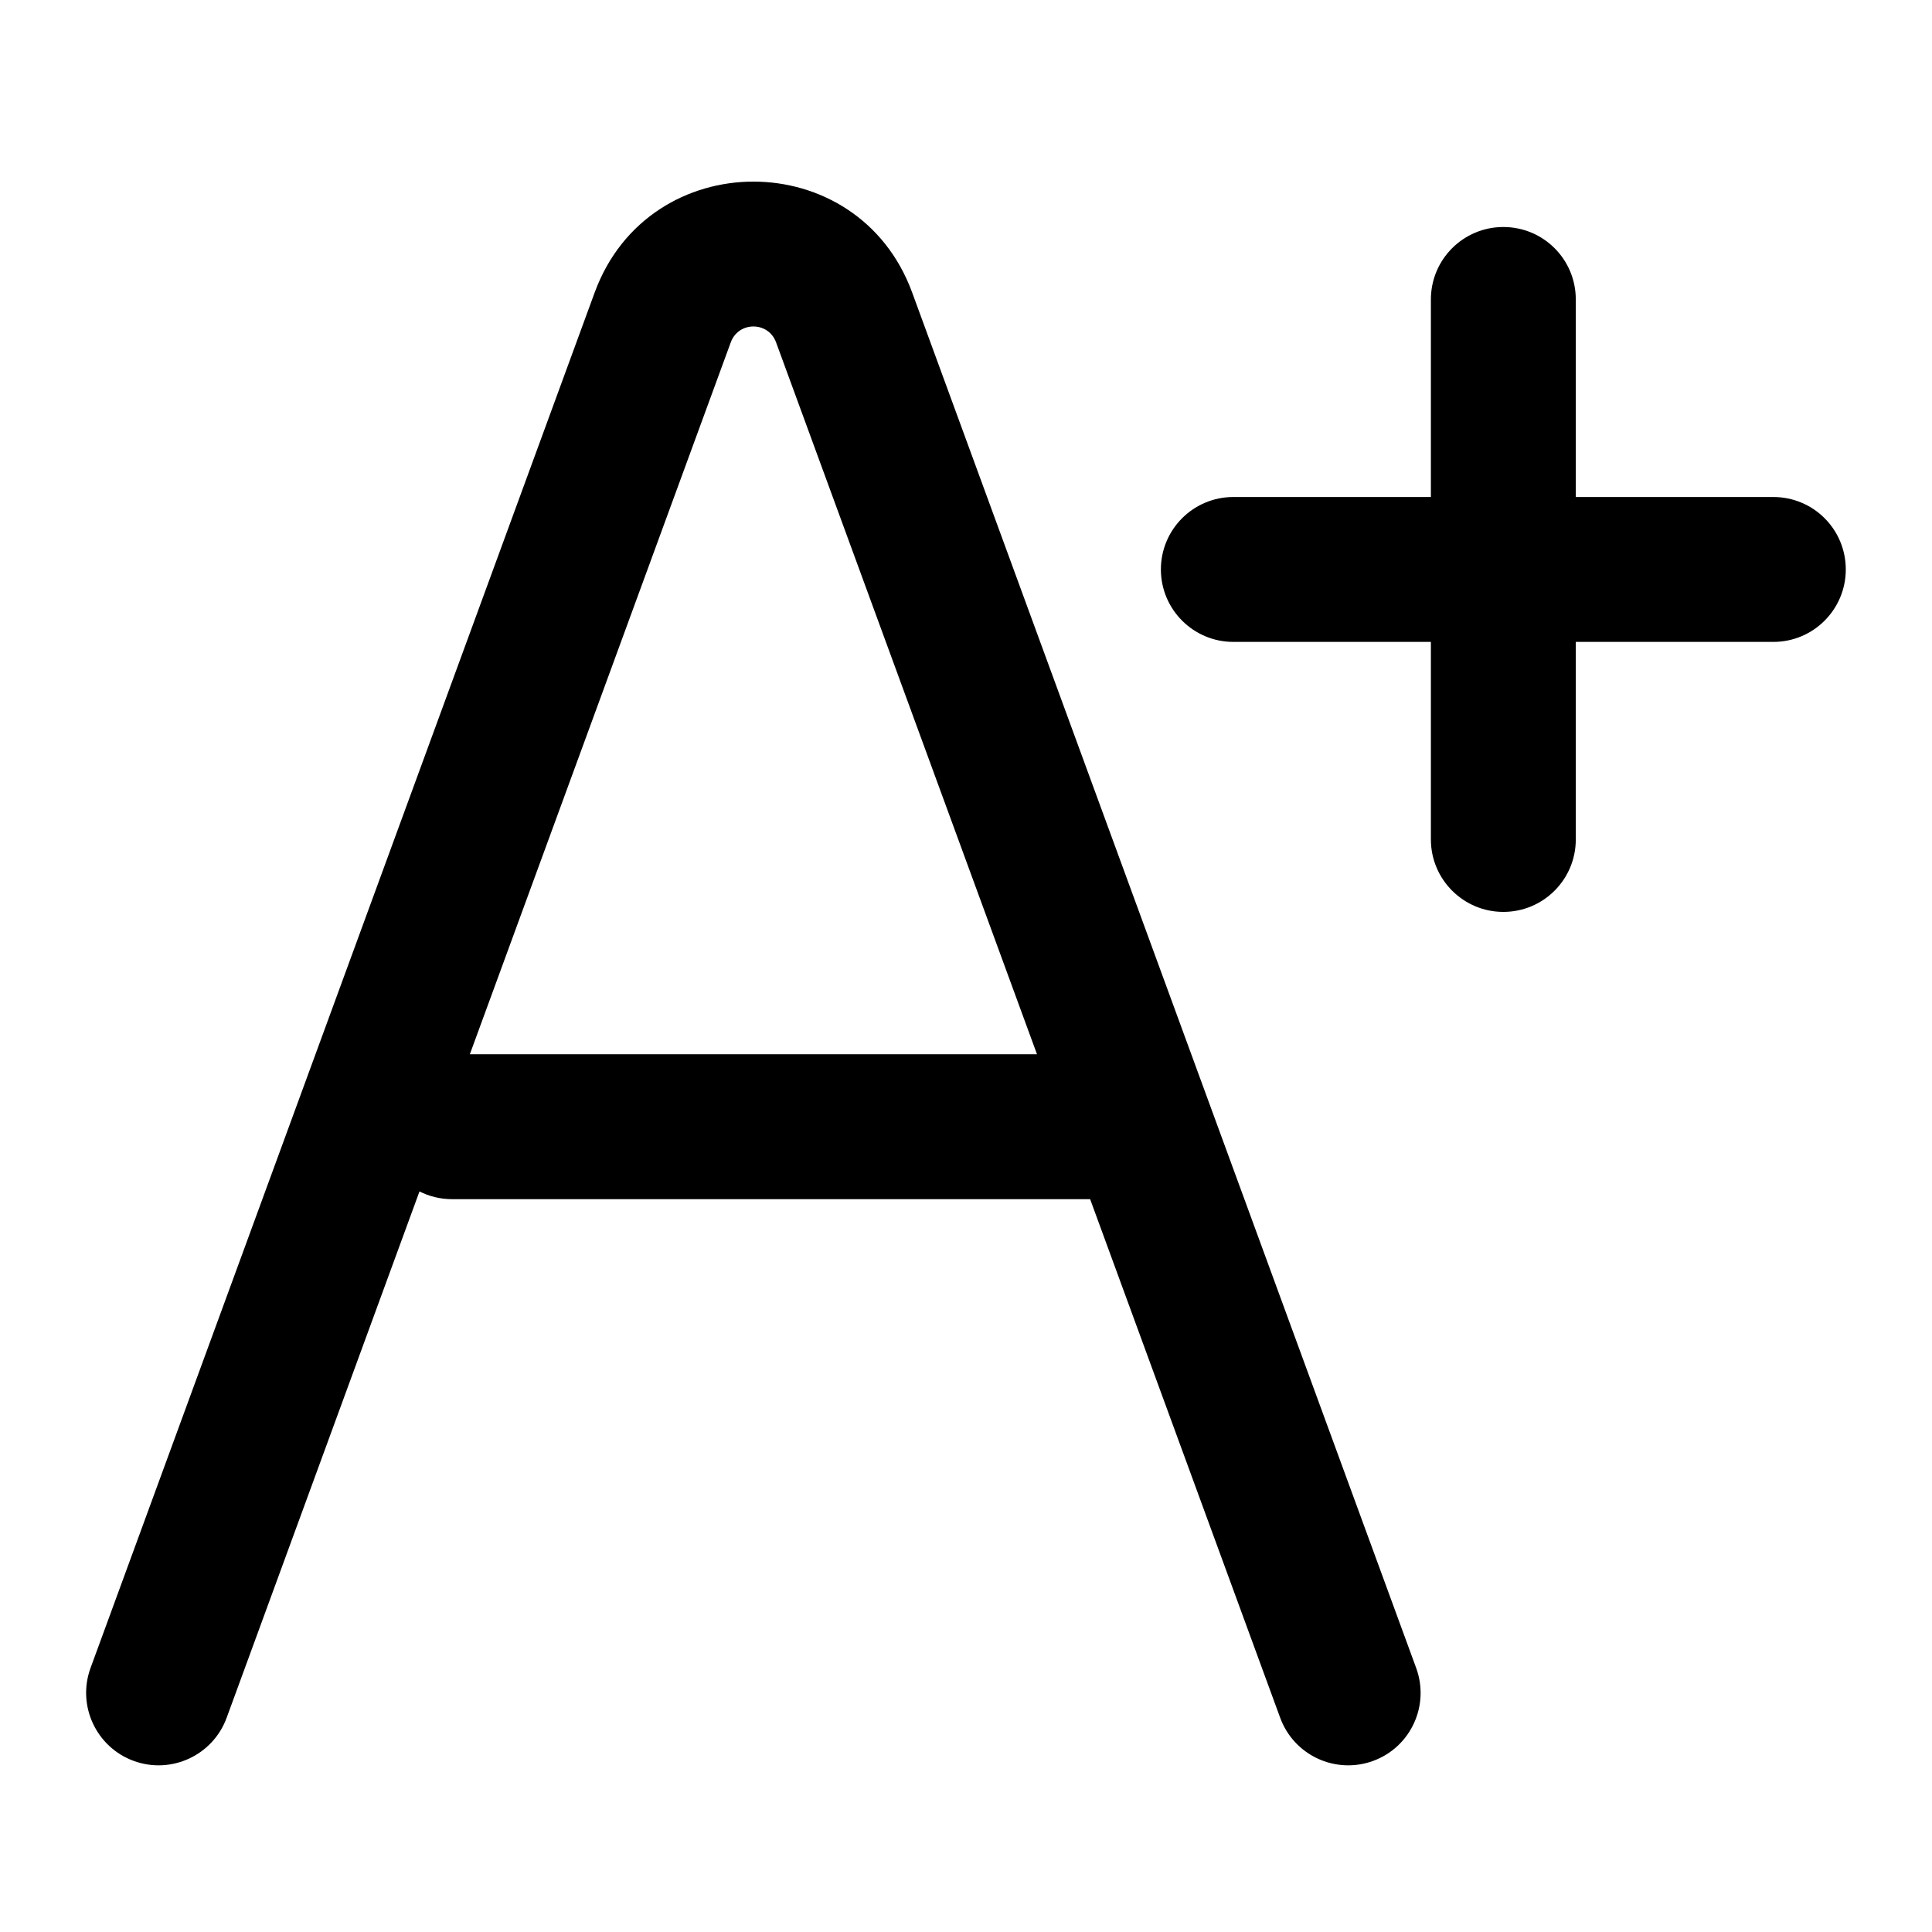<svg width="16" height="16" viewBox="0 0 16 16" fill="none" xmlns="http://www.w3.org/2000/svg">
<path fill-rule="evenodd" clip-rule="evenodd" d="M4.925 2.422C5.374 1.198 7.105 1.198 7.554 2.422L11.728 13.813C11.842 14.124 11.683 14.469 11.372 14.583C11.06 14.697 10.716 14.537 10.602 14.226L9.028 9.931C9.026 9.931 9.023 9.931 9.021 9.931H3.744C3.647 9.931 3.555 9.908 3.474 9.867L1.877 14.226C1.763 14.537 1.418 14.697 1.107 14.583C0.796 14.469 0.636 14.124 0.75 13.813L4.925 2.422ZM3.891 8.731H8.588L6.427 2.835C6.363 2.66 6.116 2.66 6.052 2.835L3.891 8.731Z" fill="black"/>
<path d="M13.05 2.48C13.05 2.148 12.782 1.88 12.45 1.88C12.119 1.88 11.85 2.148 11.85 2.48V4.116H10.214C9.883 4.116 9.614 4.384 9.614 4.716C9.614 5.047 9.883 5.316 10.214 5.316H11.85V6.952C11.85 7.283 12.119 7.552 12.45 7.552C12.782 7.552 13.05 7.283 13.05 6.952V5.316H14.686C15.018 5.316 15.286 5.047 15.286 4.716C15.286 4.384 15.018 4.116 14.686 4.116H13.05V2.48Z" fill="black"/>
</svg>
